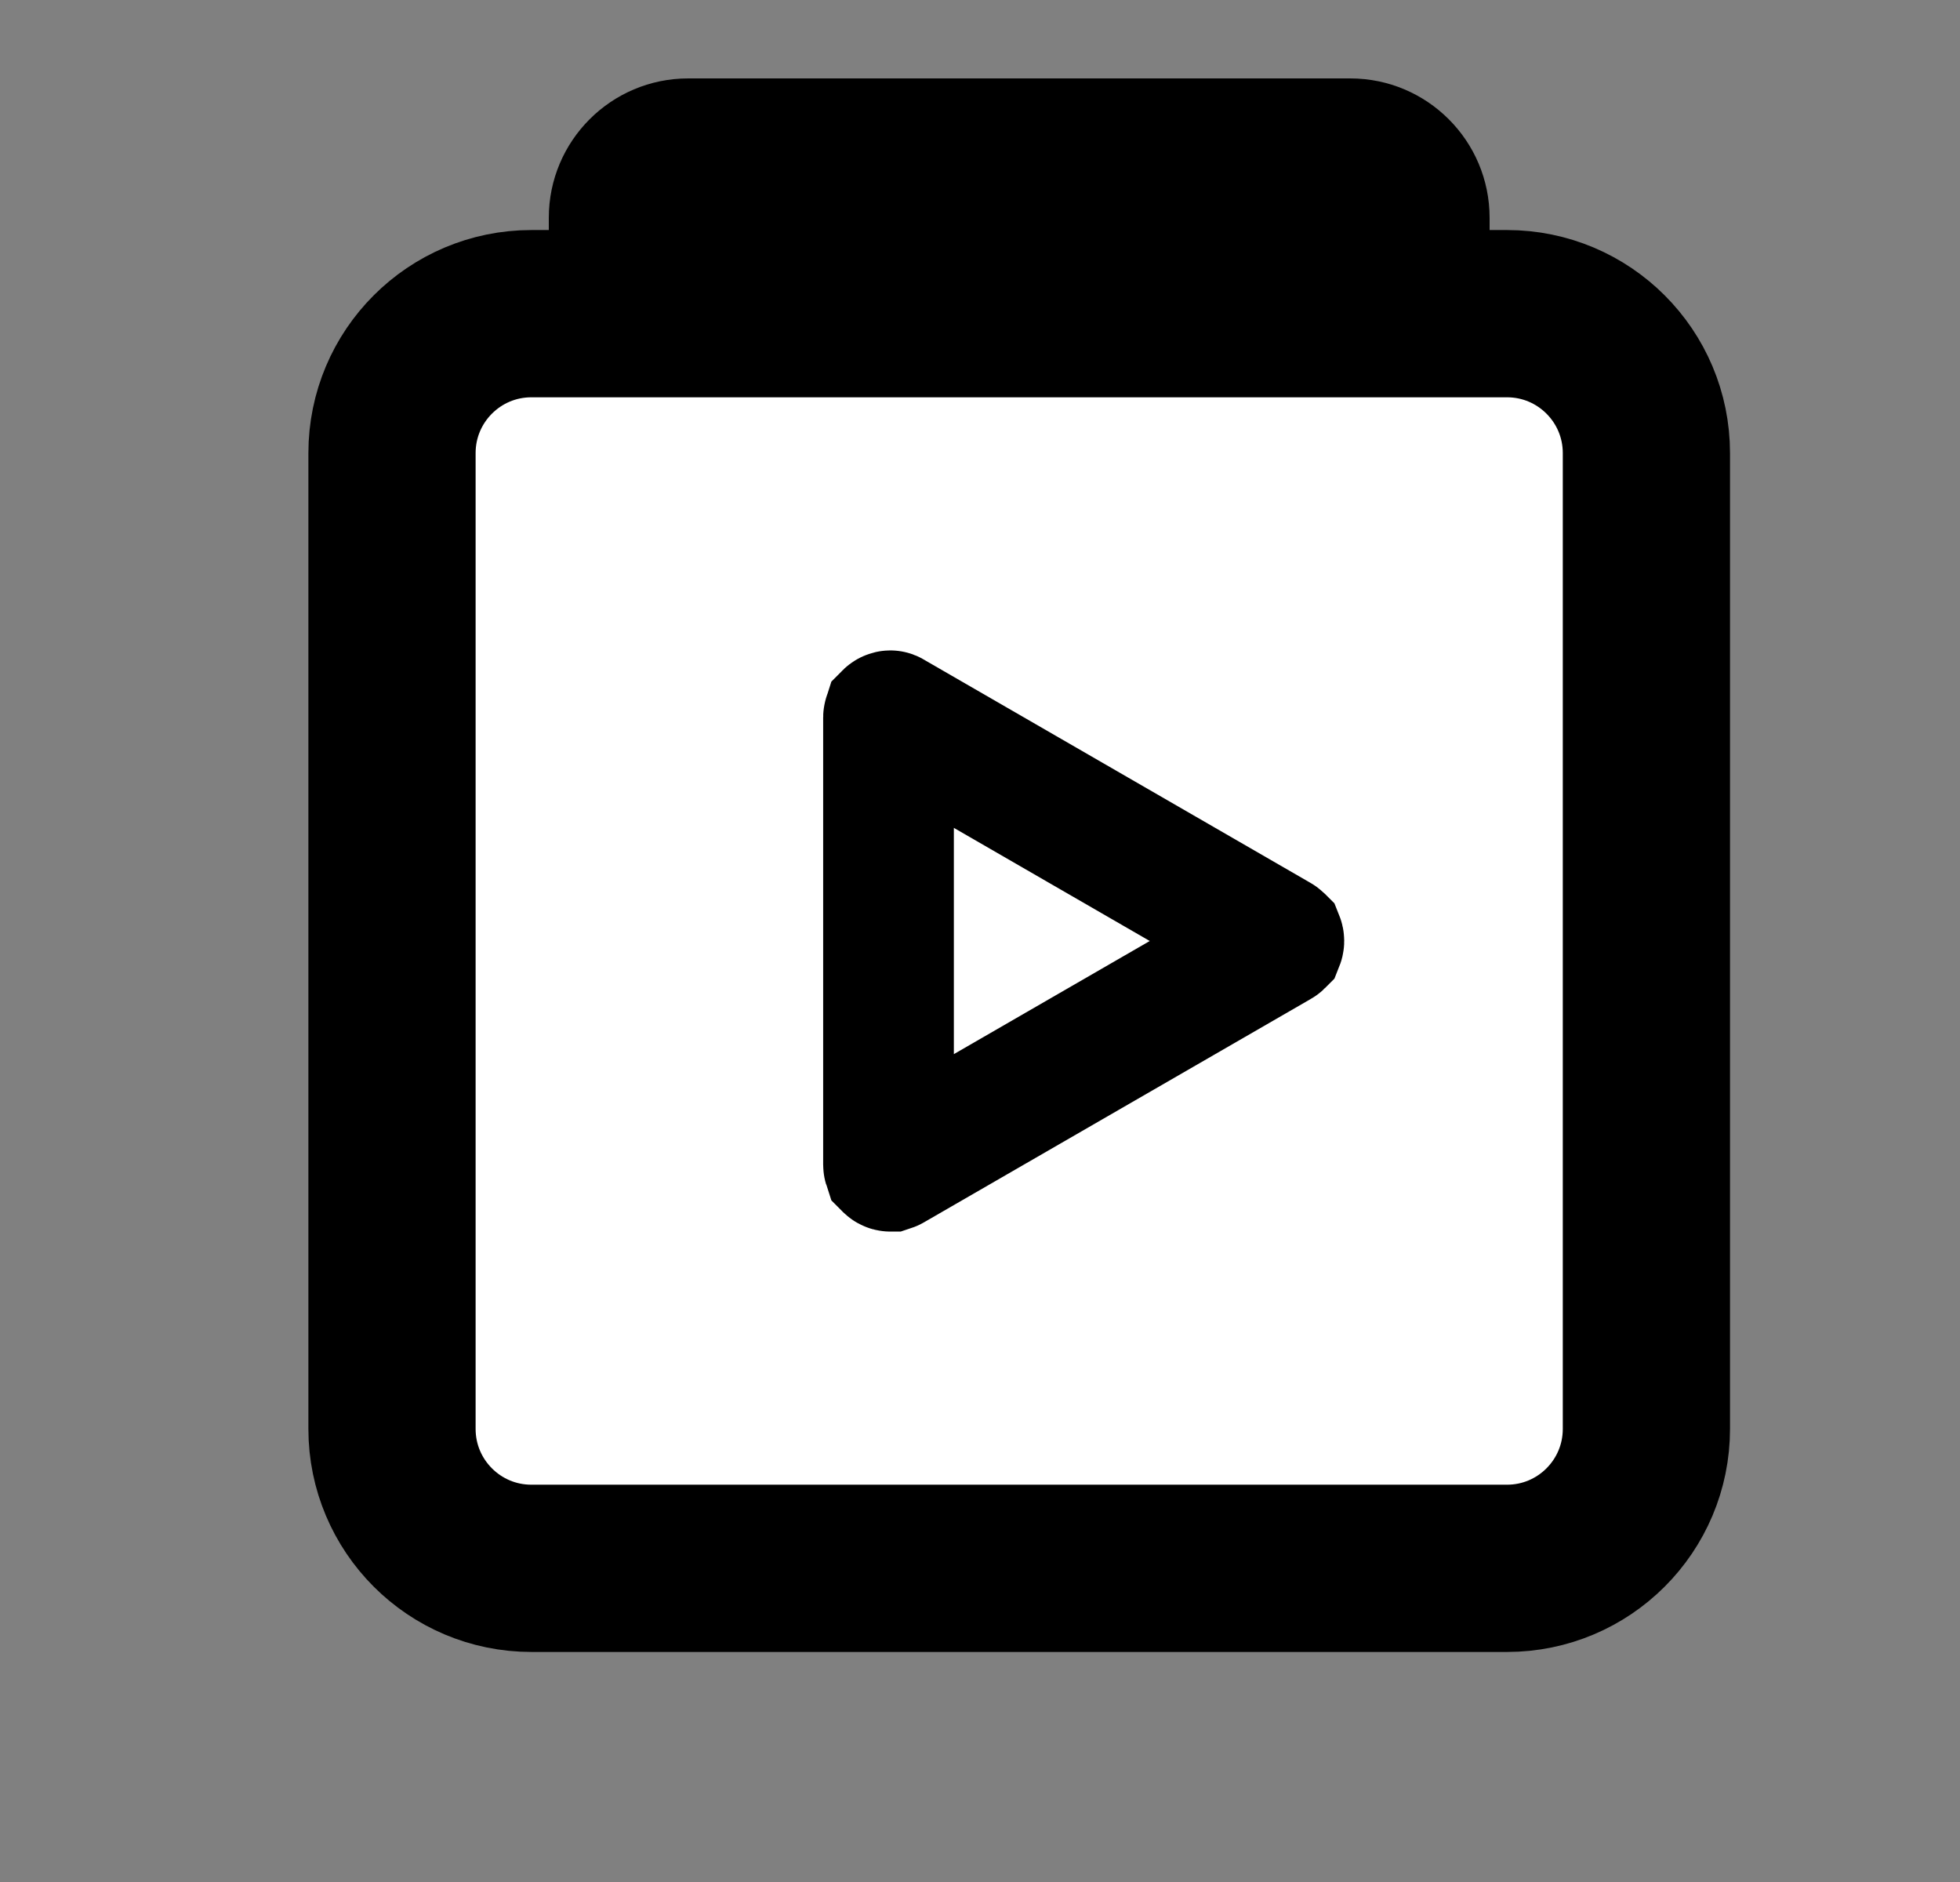 <svg width="25" height="24" viewBox="0 0 25 24" fill="none" xmlns="http://www.w3.org/2000/svg">
    <rect x="0" y="0" width="25" height="24" fill="#808080" stroke="none"/>
    <path d="M7 17.222V2.778C7 1.796 7.796 1 8.778 1H17.222C18.204 1 19 1.796 19 2.778V17.222C19 18.204 18.204 19 17.222 19H8.778C7.796 19 7 18.204 7 17.222Z" fill="currentColor"/>
    <path d="M5 18.222V5.778C5 4.796 5.796 4 6.778 4H19.222C20.204 4 21 4.796 21 5.778V18.222C21 19.204 20.204 20 19.222 20H6.778C5.796 20 5 19.204 5 18.222Z" fill="white" stroke="currentColor" stroke-width="2.133"/>
    <path d="M16.301 11.982C16.307 11.985 16.309 11.987 16.309 11.987L16.31 11.988C16.31 11.988 16.312 11.993 16.312 12C16.312 12.007 16.31 12.012 16.31 12.012L16.309 12.013L16.309 12.013C16.309 12.013 16.307 12.015 16.301 12.018L11.365 14.868C11.36 14.871 11.357 14.872 11.357 14.872L11.357 14.872L11.356 14.872C11.355 14.872 11.35 14.872 11.344 14.868C11.338 14.865 11.335 14.861 11.335 14.86L11.334 14.859L11.334 14.859C11.334 14.859 11.333 14.856 11.333 14.85L11.333 9.15C11.333 9.144 11.334 9.141 11.334 9.141L11.335 9.14C11.335 9.139 11.338 9.135 11.344 9.132C11.35 9.128 11.355 9.128 11.356 9.128L11.357 9.128C11.357 9.128 11.36 9.128 11.365 9.132L16.301 11.982Z" stroke="currentColor" stroke-width="1.667"/>
</svg>
